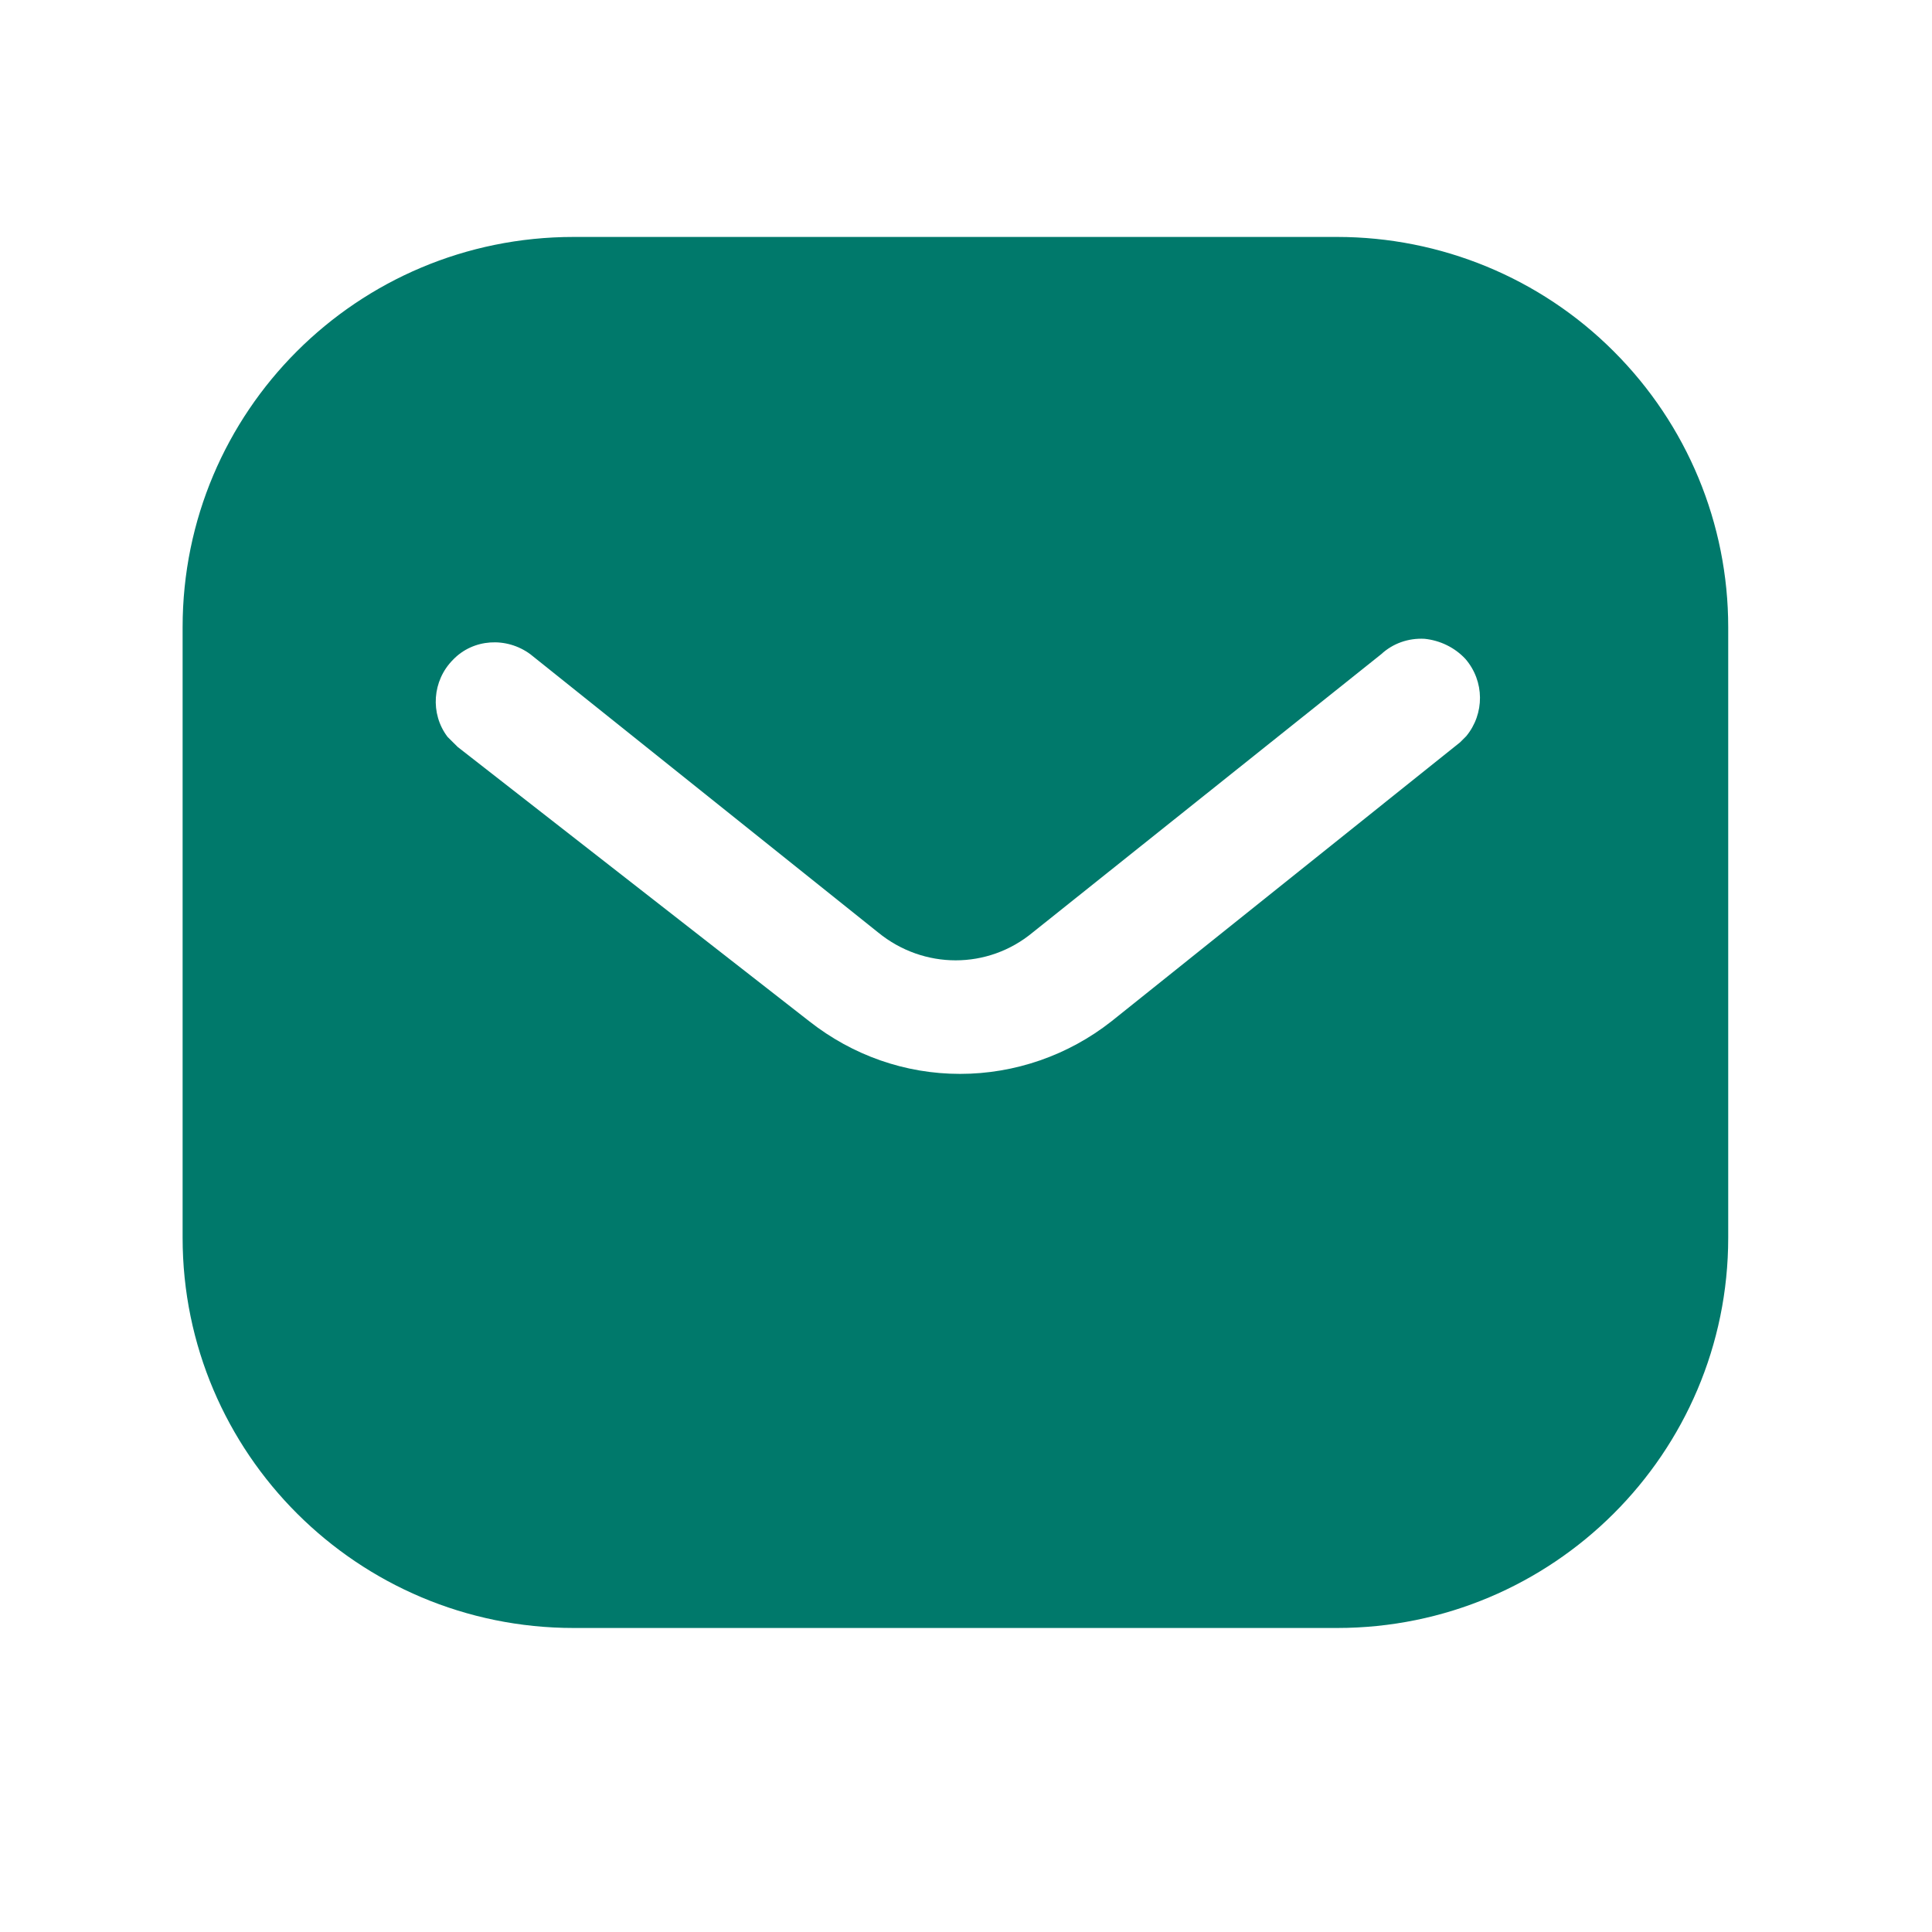 <svg width="25" height="25" viewBox="0 0 25 25" fill="none" xmlns="http://www.w3.org/2000/svg">
<g id="Frame">
<path id="Vector" d="M17.302 3.066C18.643 3.066 19.933 3.596 20.882 4.547C21.832 5.496 22.363 6.776 22.363 8.116V16.016C22.363 18.806 20.093 21.066 17.302 21.066H7.423C4.632 21.066 2.363 18.806 2.363 16.016V8.116C2.363 5.326 4.622 3.066 7.423 3.066H17.302ZM18.433 8.266C18.223 8.255 18.023 8.326 17.872 8.466L13.363 12.066C12.783 12.547 11.952 12.547 11.363 12.066L6.863 8.466C6.552 8.236 6.122 8.266 5.863 8.536C5.593 8.806 5.563 9.236 5.792 9.536L5.923 9.666L10.473 13.216C11.033 13.656 11.712 13.896 12.423 13.896C13.132 13.896 13.823 13.656 14.382 13.216L18.893 9.606L18.973 9.526C19.212 9.236 19.212 8.816 18.962 8.526C18.823 8.377 18.632 8.286 18.433 8.266Z" fill="#00796B"/>
</g>
</svg>
